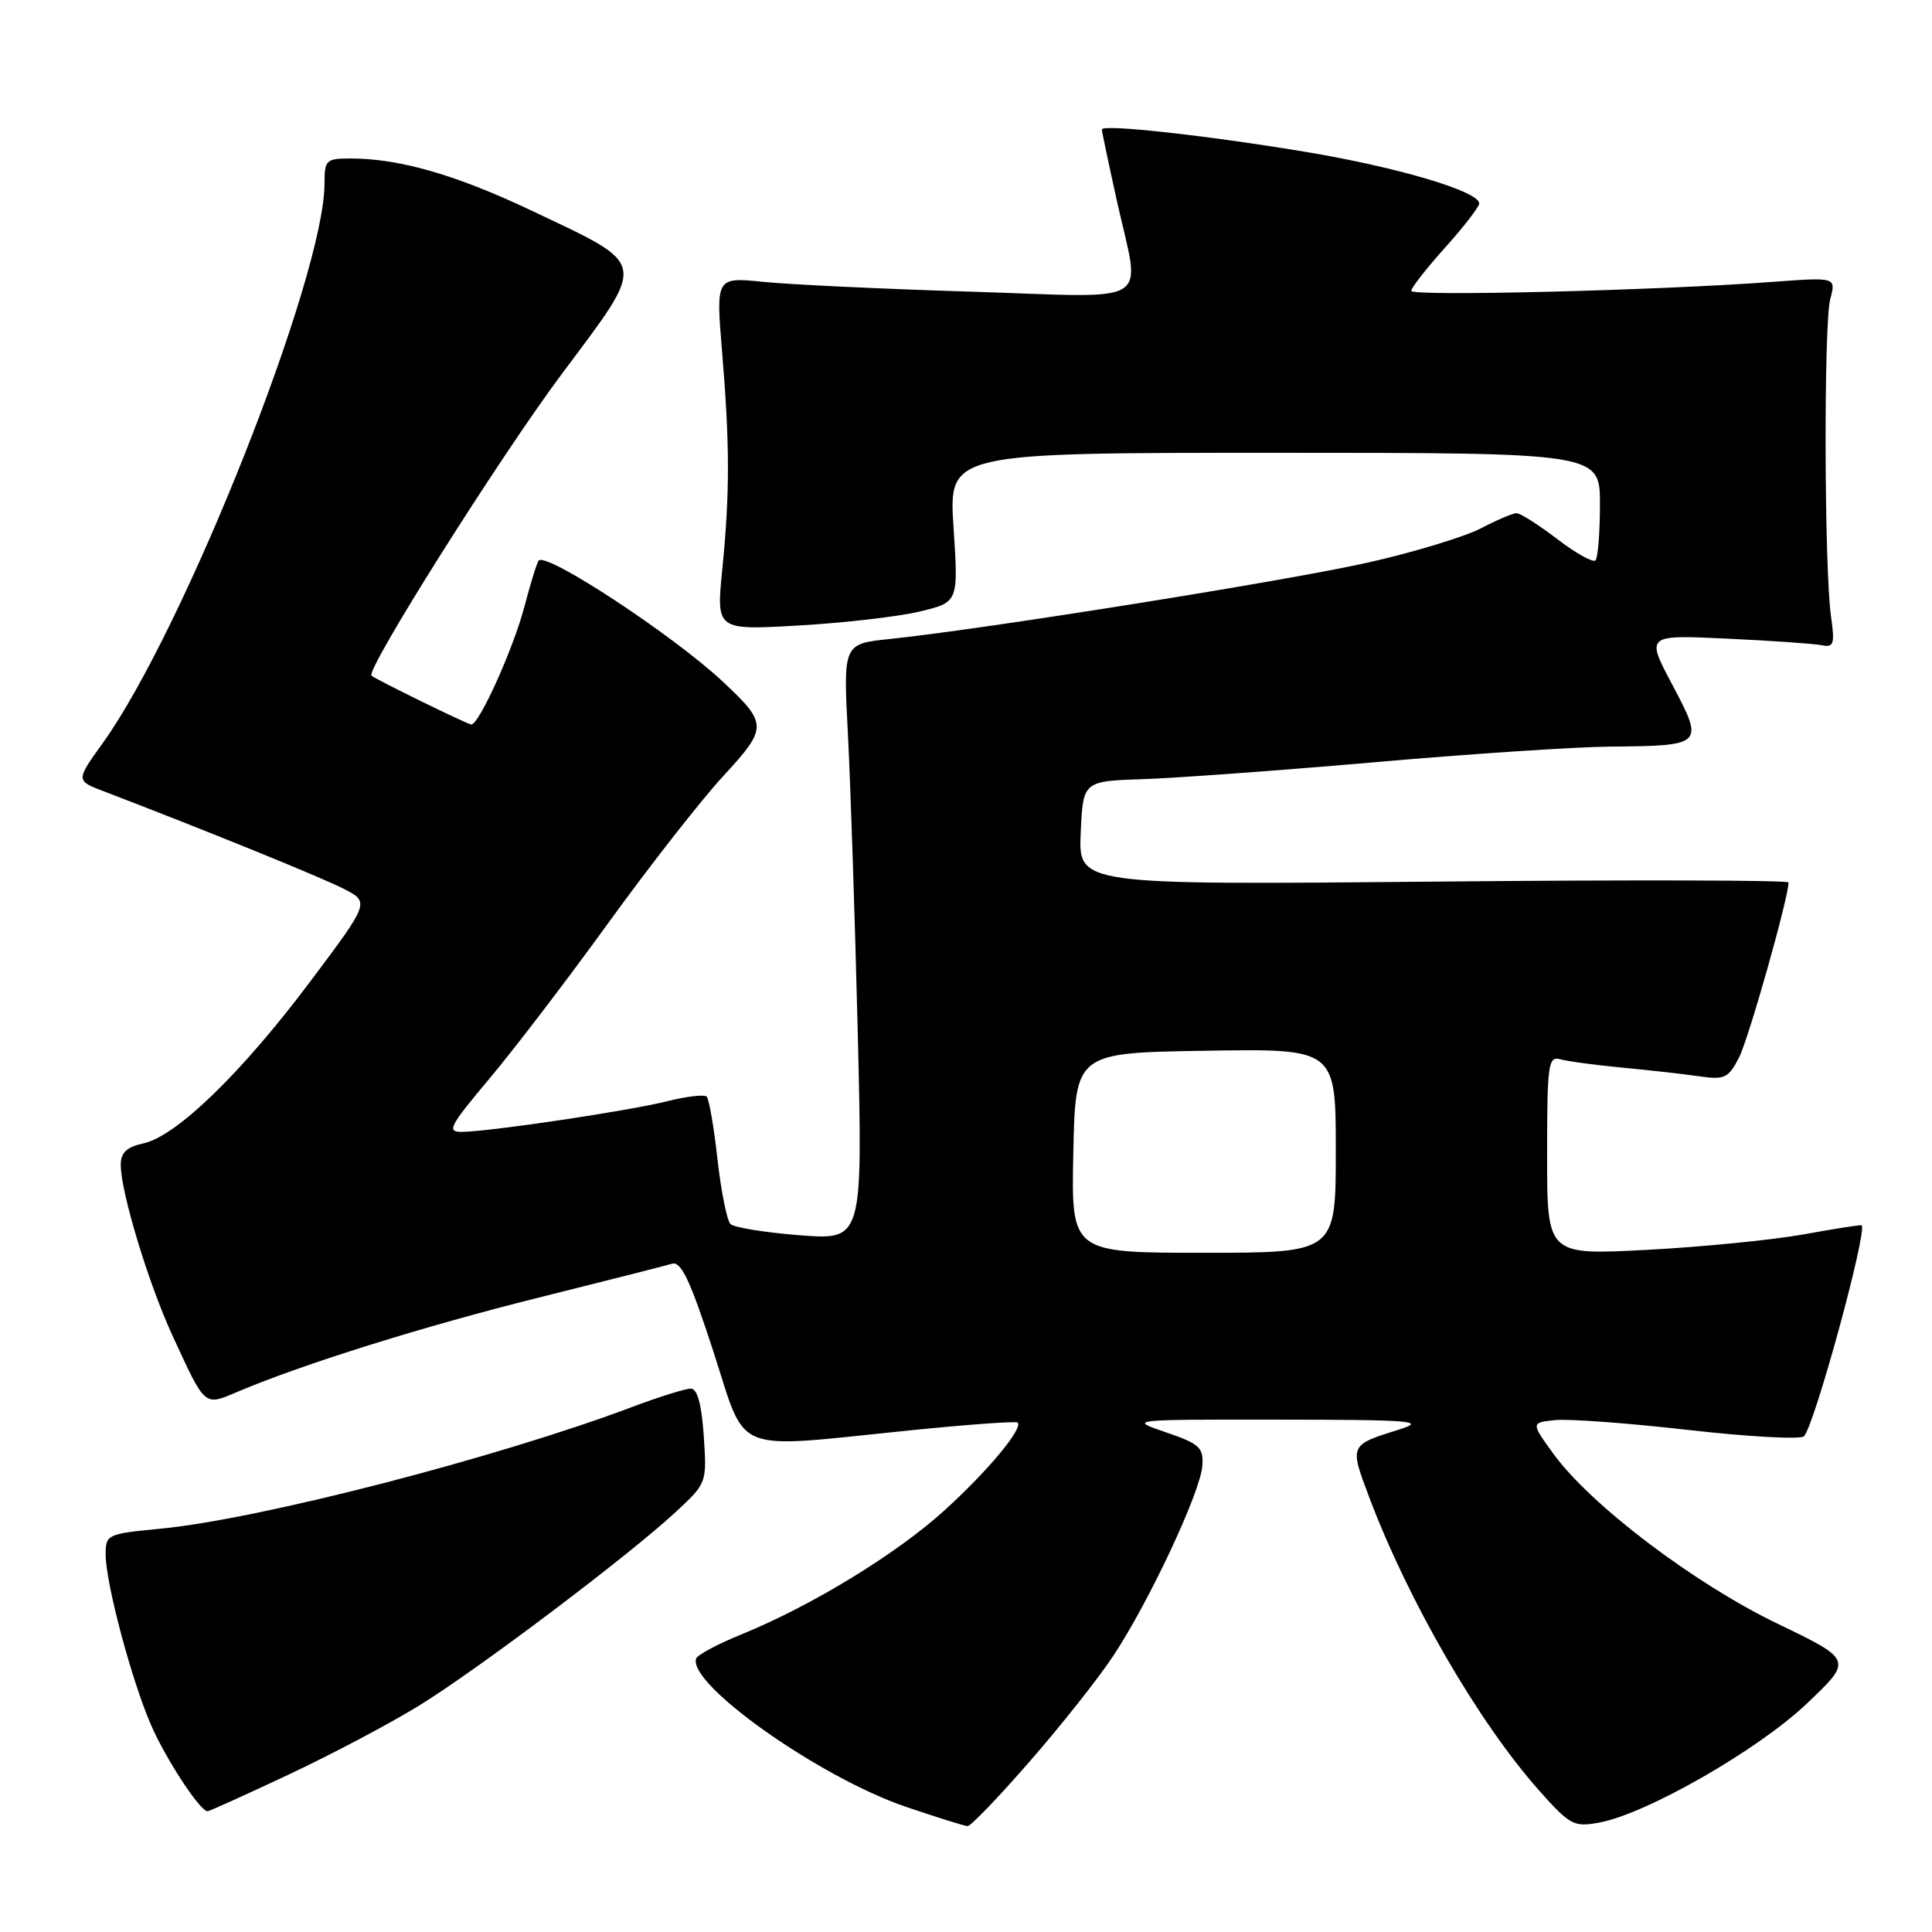 <?xml version="1.0" encoding="UTF-8" standalone="no"?>
<!DOCTYPE svg PUBLIC "-//W3C//DTD SVG 1.1//EN" "http://www.w3.org/Graphics/SVG/1.1/DTD/svg11.dtd" >
<svg xmlns="http://www.w3.org/2000/svg" xmlns:xlink="http://www.w3.org/1999/xlink" version="1.1" viewBox="0 0 256 256">
 <g >
 <path fill="currentColor"
d=" M 136.39 233.46 C 140.50 228.76 145.51 222.44 147.52 219.40 C 152.25 212.27 159.08 197.69 159.32 194.21 C 159.48 191.80 158.95 191.31 154.50 189.79 C 149.50 188.09 149.50 188.09 169.50 188.11 C 187.28 188.13 189.04 188.28 185.39 189.42 C 178.80 191.48 178.81 191.45 181.39 198.29 C 186.60 212.15 195.94 228.27 204.01 237.33 C 208.04 241.85 208.55 242.12 211.91 241.50 C 218.17 240.35 232.97 231.87 239.43 225.72 C 245.50 219.95 245.50 219.95 235.50 215.13 C 224.48 209.82 210.78 199.43 205.86 192.67 C 202.84 188.50 202.84 188.50 206.11 188.17 C 207.91 187.99 215.89 188.58 223.83 189.49 C 231.77 190.39 238.62 190.76 239.04 190.31 C 240.44 188.84 247.47 163.08 246.68 162.36 C 246.58 162.27 243.12 162.81 239.00 163.56 C 234.88 164.30 225.54 165.23 218.25 165.61 C 205.00 166.31 205.00 166.31 205.00 153.09 C 205.00 140.97 205.15 139.91 206.75 140.36 C 207.71 140.63 211.43 141.13 215.00 141.47 C 218.57 141.81 223.16 142.32 225.18 142.62 C 228.51 143.10 229.02 142.86 230.42 140.15 C 231.68 137.72 236.96 119.07 236.99 116.93 C 237.00 116.62 215.83 116.57 189.95 116.82 C 142.90 117.26 142.90 117.26 143.20 110.38 C 143.50 103.50 143.50 103.50 151.50 103.24 C 155.90 103.09 169.75 102.08 182.28 100.99 C 194.81 99.89 208.76 98.97 213.28 98.93 C 225.75 98.82 225.83 98.74 221.61 90.77 C 218.08 84.12 218.08 84.12 228.79 84.62 C 234.68 84.89 240.33 85.29 241.35 85.49 C 242.99 85.82 243.14 85.38 242.62 81.68 C 241.72 75.34 241.64 42.90 242.52 39.61 C 243.29 36.73 243.29 36.73 234.89 37.35 C 219.63 38.49 187.00 39.30 187.00 38.54 C 187.00 38.13 189.03 35.54 191.50 32.79 C 193.97 30.04 196.00 27.41 196.00 26.96 C 196.00 25.36 185.27 22.17 172.98 20.12 C 159.78 17.93 146.00 16.41 146.00 17.16 C 146.00 17.40 146.89 21.63 147.98 26.55 C 151.13 40.83 153.37 39.42 128.75 38.65 C 117.06 38.29 104.66 37.71 101.18 37.35 C 94.86 36.71 94.86 36.71 95.68 46.60 C 96.71 59.00 96.71 65.37 95.70 75.50 C 94.91 83.51 94.91 83.51 105.83 82.88 C 111.85 82.54 119.07 81.70 121.88 81.03 C 127.00 79.80 127.00 79.80 126.35 69.90 C 125.70 60.00 125.70 60.00 168.85 60.00 C 212.00 60.00 212.00 60.00 212.00 66.83 C 212.00 70.59 211.73 73.93 211.41 74.26 C 211.08 74.58 208.80 73.31 206.33 71.42 C 203.87 69.54 201.45 68.00 200.95 68.00 C 200.46 68.00 198.32 68.91 196.20 70.02 C 194.07 71.12 187.42 73.15 181.41 74.51 C 170.91 76.90 130.67 83.33 117.90 84.67 C 111.72 85.31 111.72 85.31 112.36 97.41 C 112.70 104.06 113.29 121.83 113.66 136.91 C 114.32 164.32 114.32 164.32 105.98 163.68 C 101.39 163.32 97.25 162.65 96.79 162.19 C 96.32 161.72 95.55 157.86 95.07 153.61 C 94.60 149.35 93.95 145.62 93.64 145.31 C 93.33 145.00 90.99 145.27 88.45 145.91 C 83.38 147.19 64.87 149.95 61.20 149.98 C 59.15 150.00 59.55 149.24 64.83 142.95 C 68.09 139.08 75.20 129.77 80.63 122.26 C 86.06 114.76 92.89 106.03 95.81 102.86 C 101.74 96.43 101.74 95.92 95.83 90.37 C 89.33 84.26 72.49 73.17 71.39 74.27 C 71.16 74.51 70.31 77.25 69.49 80.37 C 68.06 85.85 63.50 96.00 62.45 96.00 C 61.98 96.00 49.84 90.06 49.23 89.53 C 48.41 88.81 66.24 60.53 74.45 49.54 C 85.83 34.29 86.02 35.32 70.50 27.94 C 60.49 23.18 52.93 21.00 46.45 21.00 C 43.21 21.00 43.00 21.20 43.00 24.31 C 43.00 36.56 24.44 83.38 13.61 98.47 C 10.04 103.44 10.04 103.44 13.77 104.86 C 27.00 109.92 42.56 116.24 45.52 117.76 C 49.00 119.54 49.00 119.54 41.06 130.12 C 31.99 142.20 23.39 150.54 19.01 151.50 C 16.78 151.99 16.00 152.73 16.00 154.35 C 16.00 157.97 19.69 170.13 22.88 177.03 C 27.27 186.54 27.01 186.32 31.57 184.38 C 40.28 180.70 56.18 175.73 71.41 171.93 C 80.26 169.72 88.20 167.71 89.05 167.45 C 90.25 167.10 91.47 169.68 94.50 179.00 C 99.04 192.95 96.60 191.96 120.48 189.54 C 128.17 188.76 134.63 188.29 134.84 188.50 C 135.60 189.27 130.81 195.01 125.05 200.22 C 118.69 205.97 107.49 212.80 98.28 216.55 C 95.12 217.83 92.41 219.28 92.24 219.77 C 91.11 223.16 108.59 235.51 120.00 239.40 C 124.12 240.80 127.82 241.96 128.21 241.97 C 128.61 241.99 132.29 238.16 136.39 233.46 Z  M 38.21 235.16 C 43.87 232.50 51.65 228.39 55.50 226.02 C 63.32 221.21 83.31 206.13 89.59 200.30 C 93.66 196.51 93.67 196.48 93.25 190.25 C 92.96 186.03 92.40 184.00 91.53 184.00 C 90.82 184.00 87.36 185.08 83.85 186.40 C 65.88 193.17 34.35 201.31 21.25 202.56 C 14.20 203.24 14.00 203.33 14.00 205.97 C 14.00 209.74 17.39 222.49 19.98 228.50 C 21.94 233.04 26.50 240.00 27.51 240.00 C 27.73 240.00 32.55 237.82 38.21 235.16 Z  M 142.22 152.75 C 142.50 139.50 142.50 139.50 159.75 139.23 C 177.00 138.95 177.00 138.95 177.00 152.48 C 177.00 166.00 177.00 166.00 159.47 166.00 C 141.94 166.00 141.94 166.00 142.22 152.75 Z "/>
</g>
</svg>